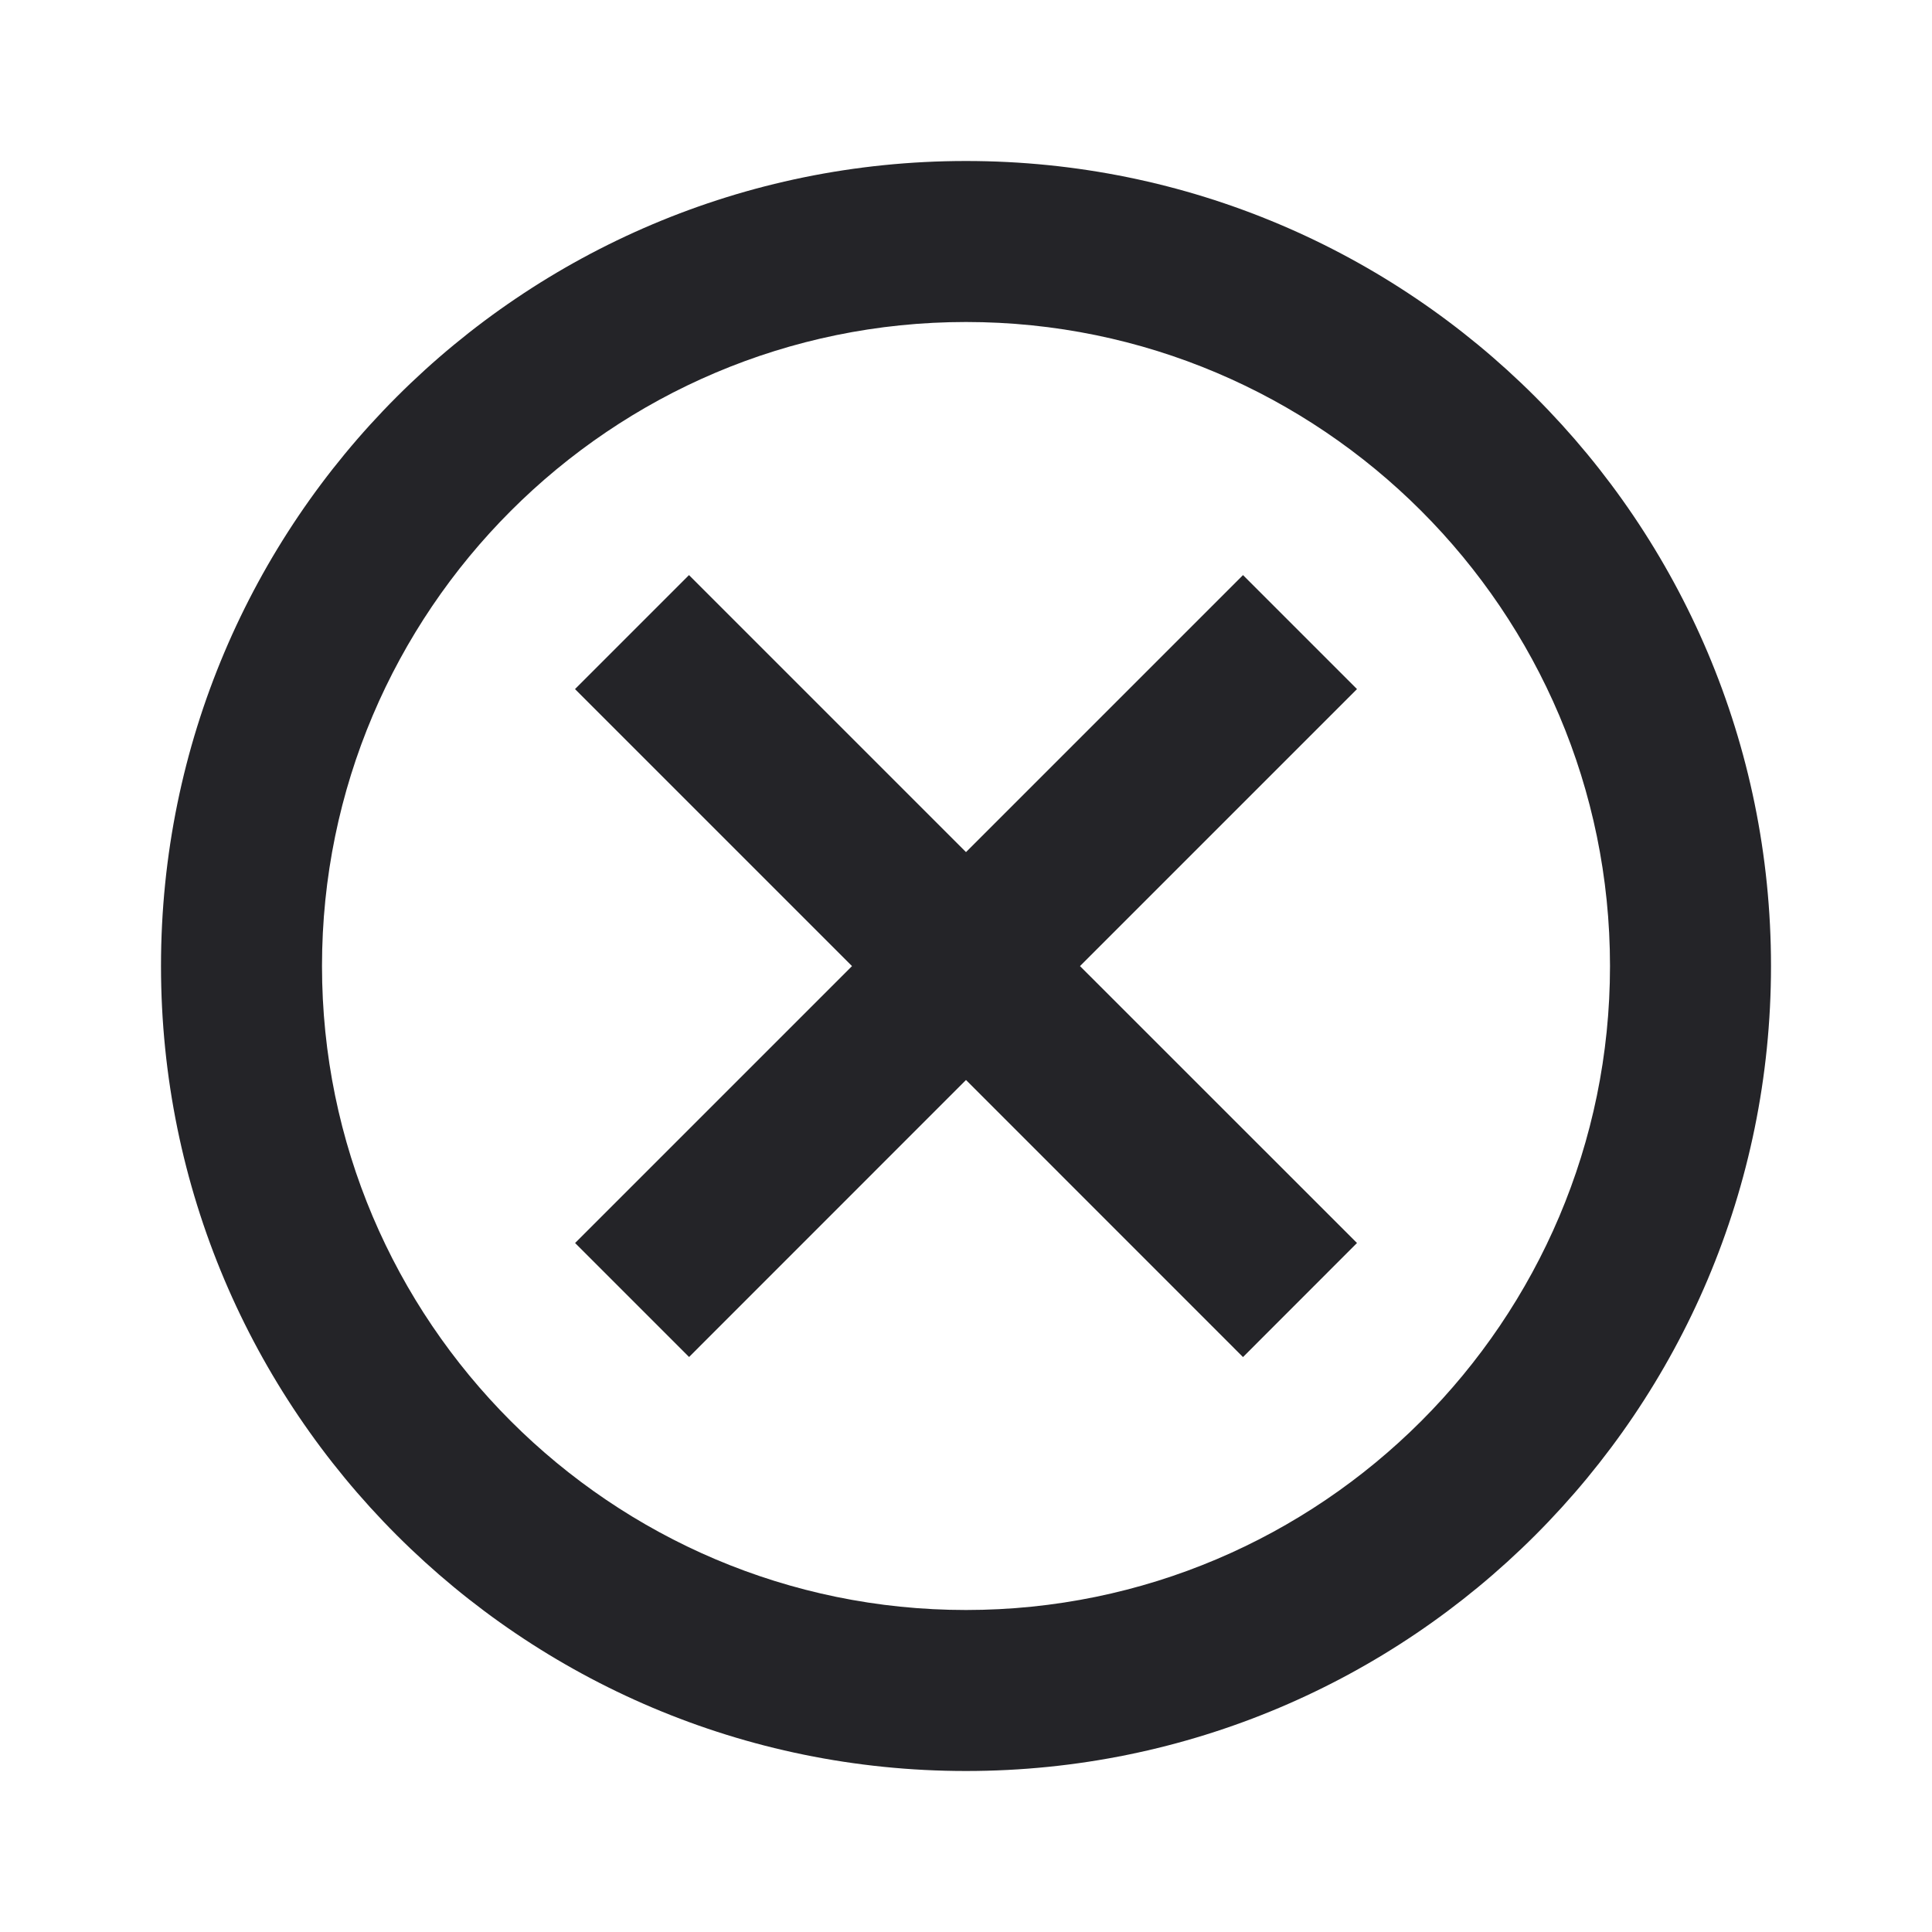 <svg width="24" height="24" viewBox="0 0 24 24" fill="none" xmlns="http://www.w3.org/2000/svg">
<g id="cancel-circle">
<path id="Combined Shape" fill-rule="evenodd" clip-rule="evenodd" d="M4 12C4 16.411 7.589 20 12 20C16.411 20 20 16.411 20 12C20 7.589 16.411 4 12 4C7.589 4 4 7.589 4 12ZM12 22C6.477 22 2 17.523 2 12C2 6.477 6.477 2 12 2C17.523 2 22 6.477 22 12C22 17.523 17.523 22 12 22ZM12 13.416L15.441 16.858L16.857 15.441L13.416 12.001L16.857 8.56L15.441 7.144L12 10.585L8.559 7.144L7.143 8.56L10.584 12.001L7.144 15.441L8.56 16.857L12 13.416Z" fill="#242428"/>
</g>
</svg>
